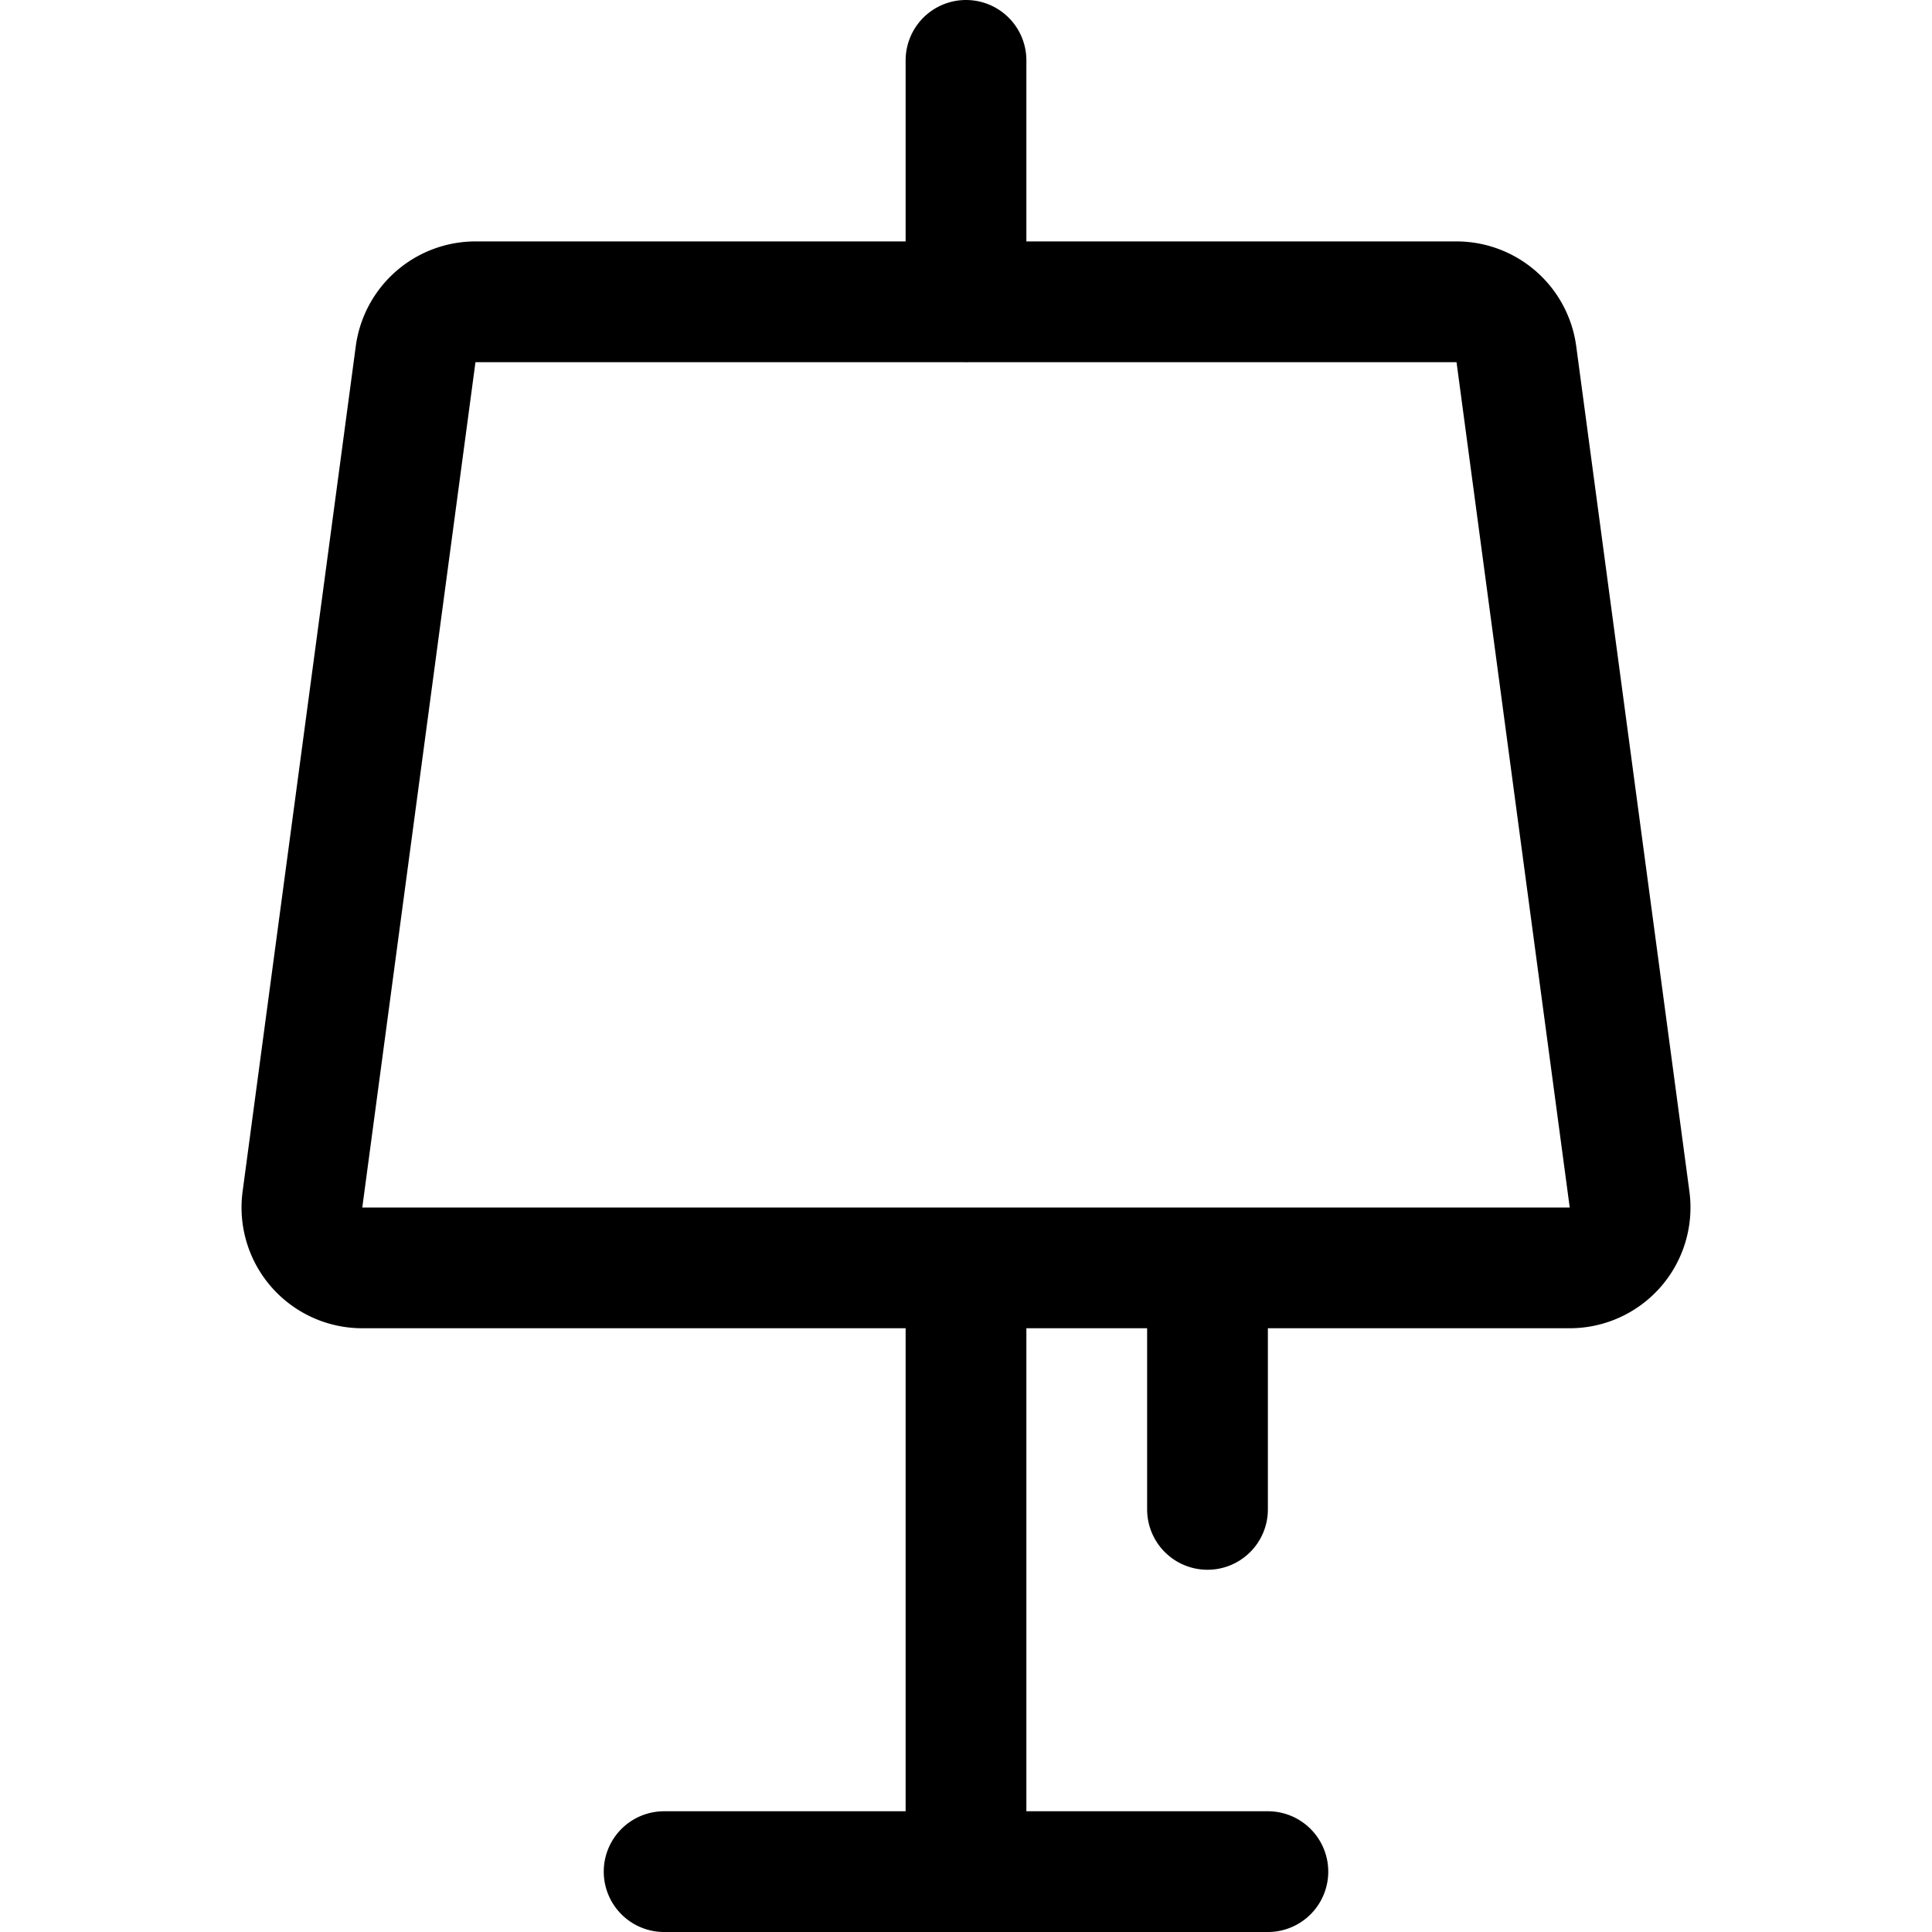 <svg id="Regular" xmlns="http://www.w3.org/2000/svg" viewBox="0 0 24 24" width="24" height="24"><defs><style>.cls-1{fill:none;stroke:#000;stroke-linecap:round;stroke-linejoin:round;stroke-width:1.5px}</style></defs><title>table-lamp</title><path class="cls-1" d="M12 15.75v7.5m-3.75 0h7.5m-.75-7.5v3m-3-15v-3m7.5 15h-15a.75.75 0 0 1-.743-.849L5.163 4.4a.751.751 0 0 1 .744-.651h12.186a.751.751 0 0 1 .744.651l1.406 10.5a.75.75 0 0 1-.743.85z"/></svg>
